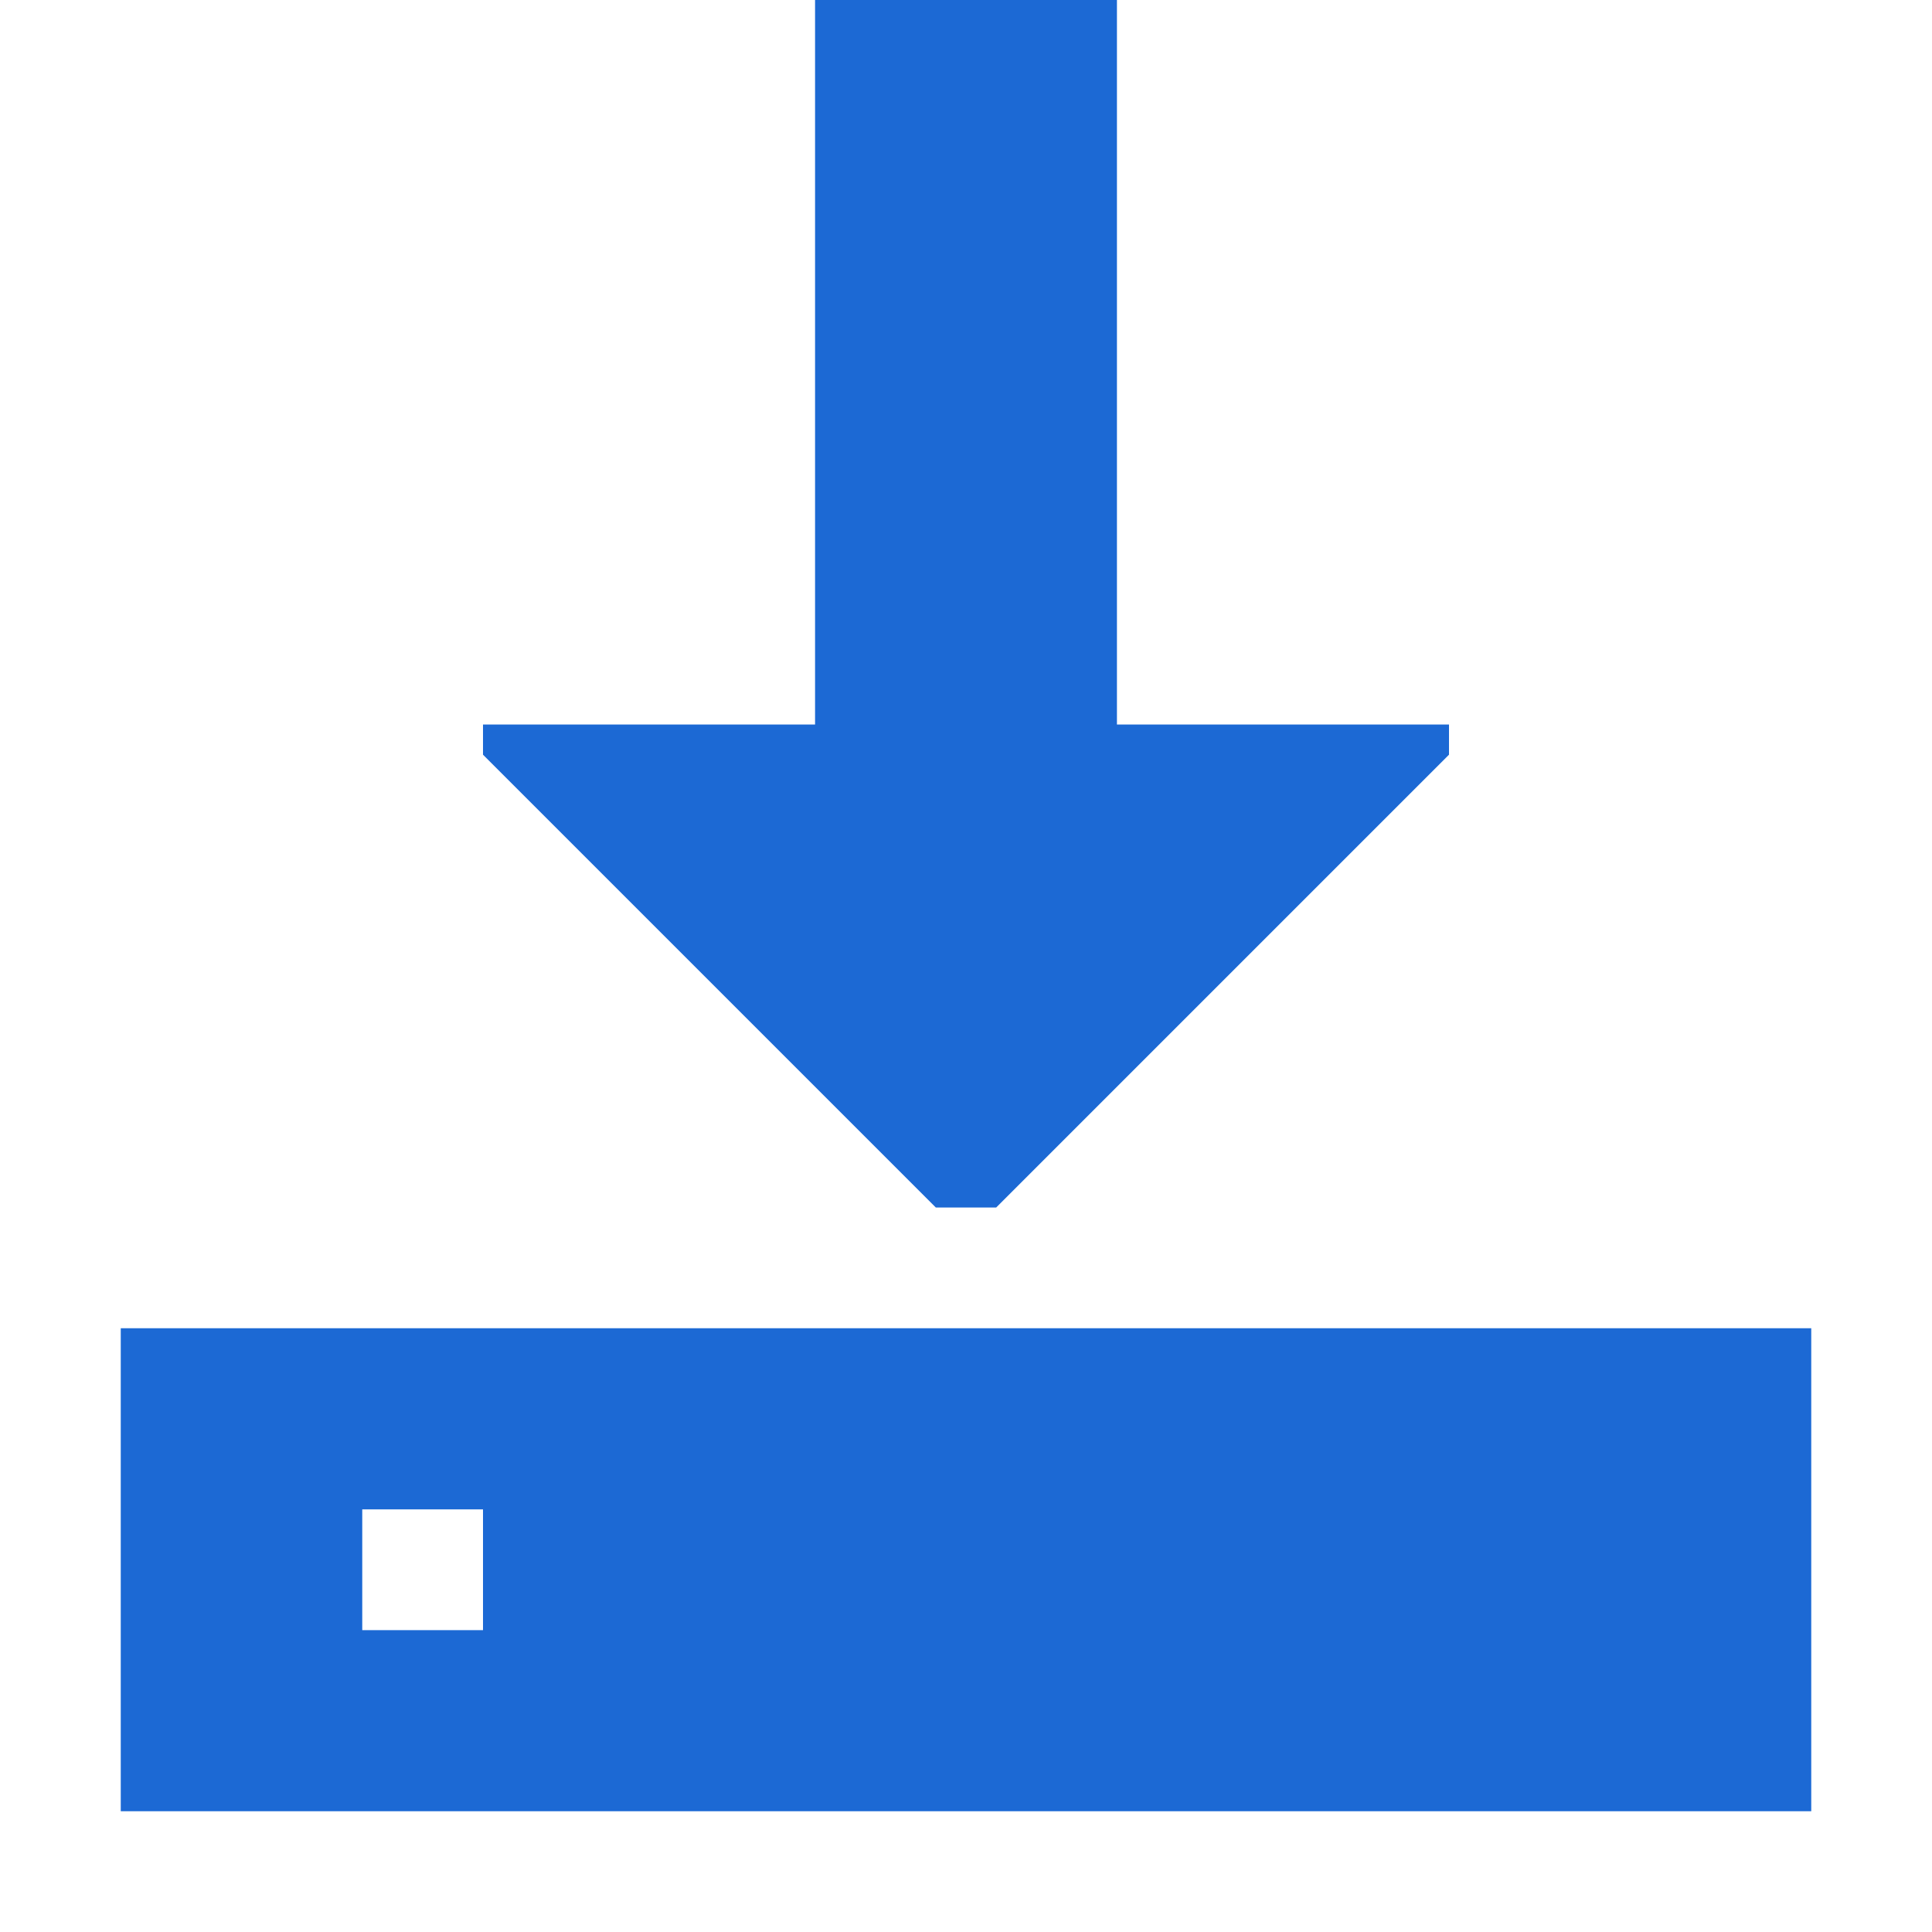 <?xml version="1.0" encoding="UTF-8"?>
<svg width="48px" height="48px" viewBox="0 0 48 48" version="1.1" xmlns="http://www.w3.org/2000/svg" xmlns:xlink="http://www.w3.org/1999/xlink">
    <title>down</title>
    <g id="PAGE" stroke="none" stroke-width="1" fill="none" fill-rule="evenodd">
        <g id="Components" transform="translate(-842, -1191)" fill="#1C69D4">
            <g id="Group-2" transform="translate(370, 1131)">
                <g id="down" transform="translate(472, 60)">
                    <g id="01-General/general_download_solid" transform="translate(3, 0)">
                        <path d="M24.75,0 L24.75,18 L33,18 L33,18.75 L21.75,30 L20.25,30 L9,18.75 L9,18 L17.25,18 L17.25,0 L24.75,0 Z M0,33 L42,33 L42,45 L0,45 L0,33 Z M6,37.5 L9,37.5 L9,40.5 L6,40.5 L6,37.5 Z" id="🎨Color"></path>
                    </g>
                </g>
            </g>
        </g>
    </g>
</svg>